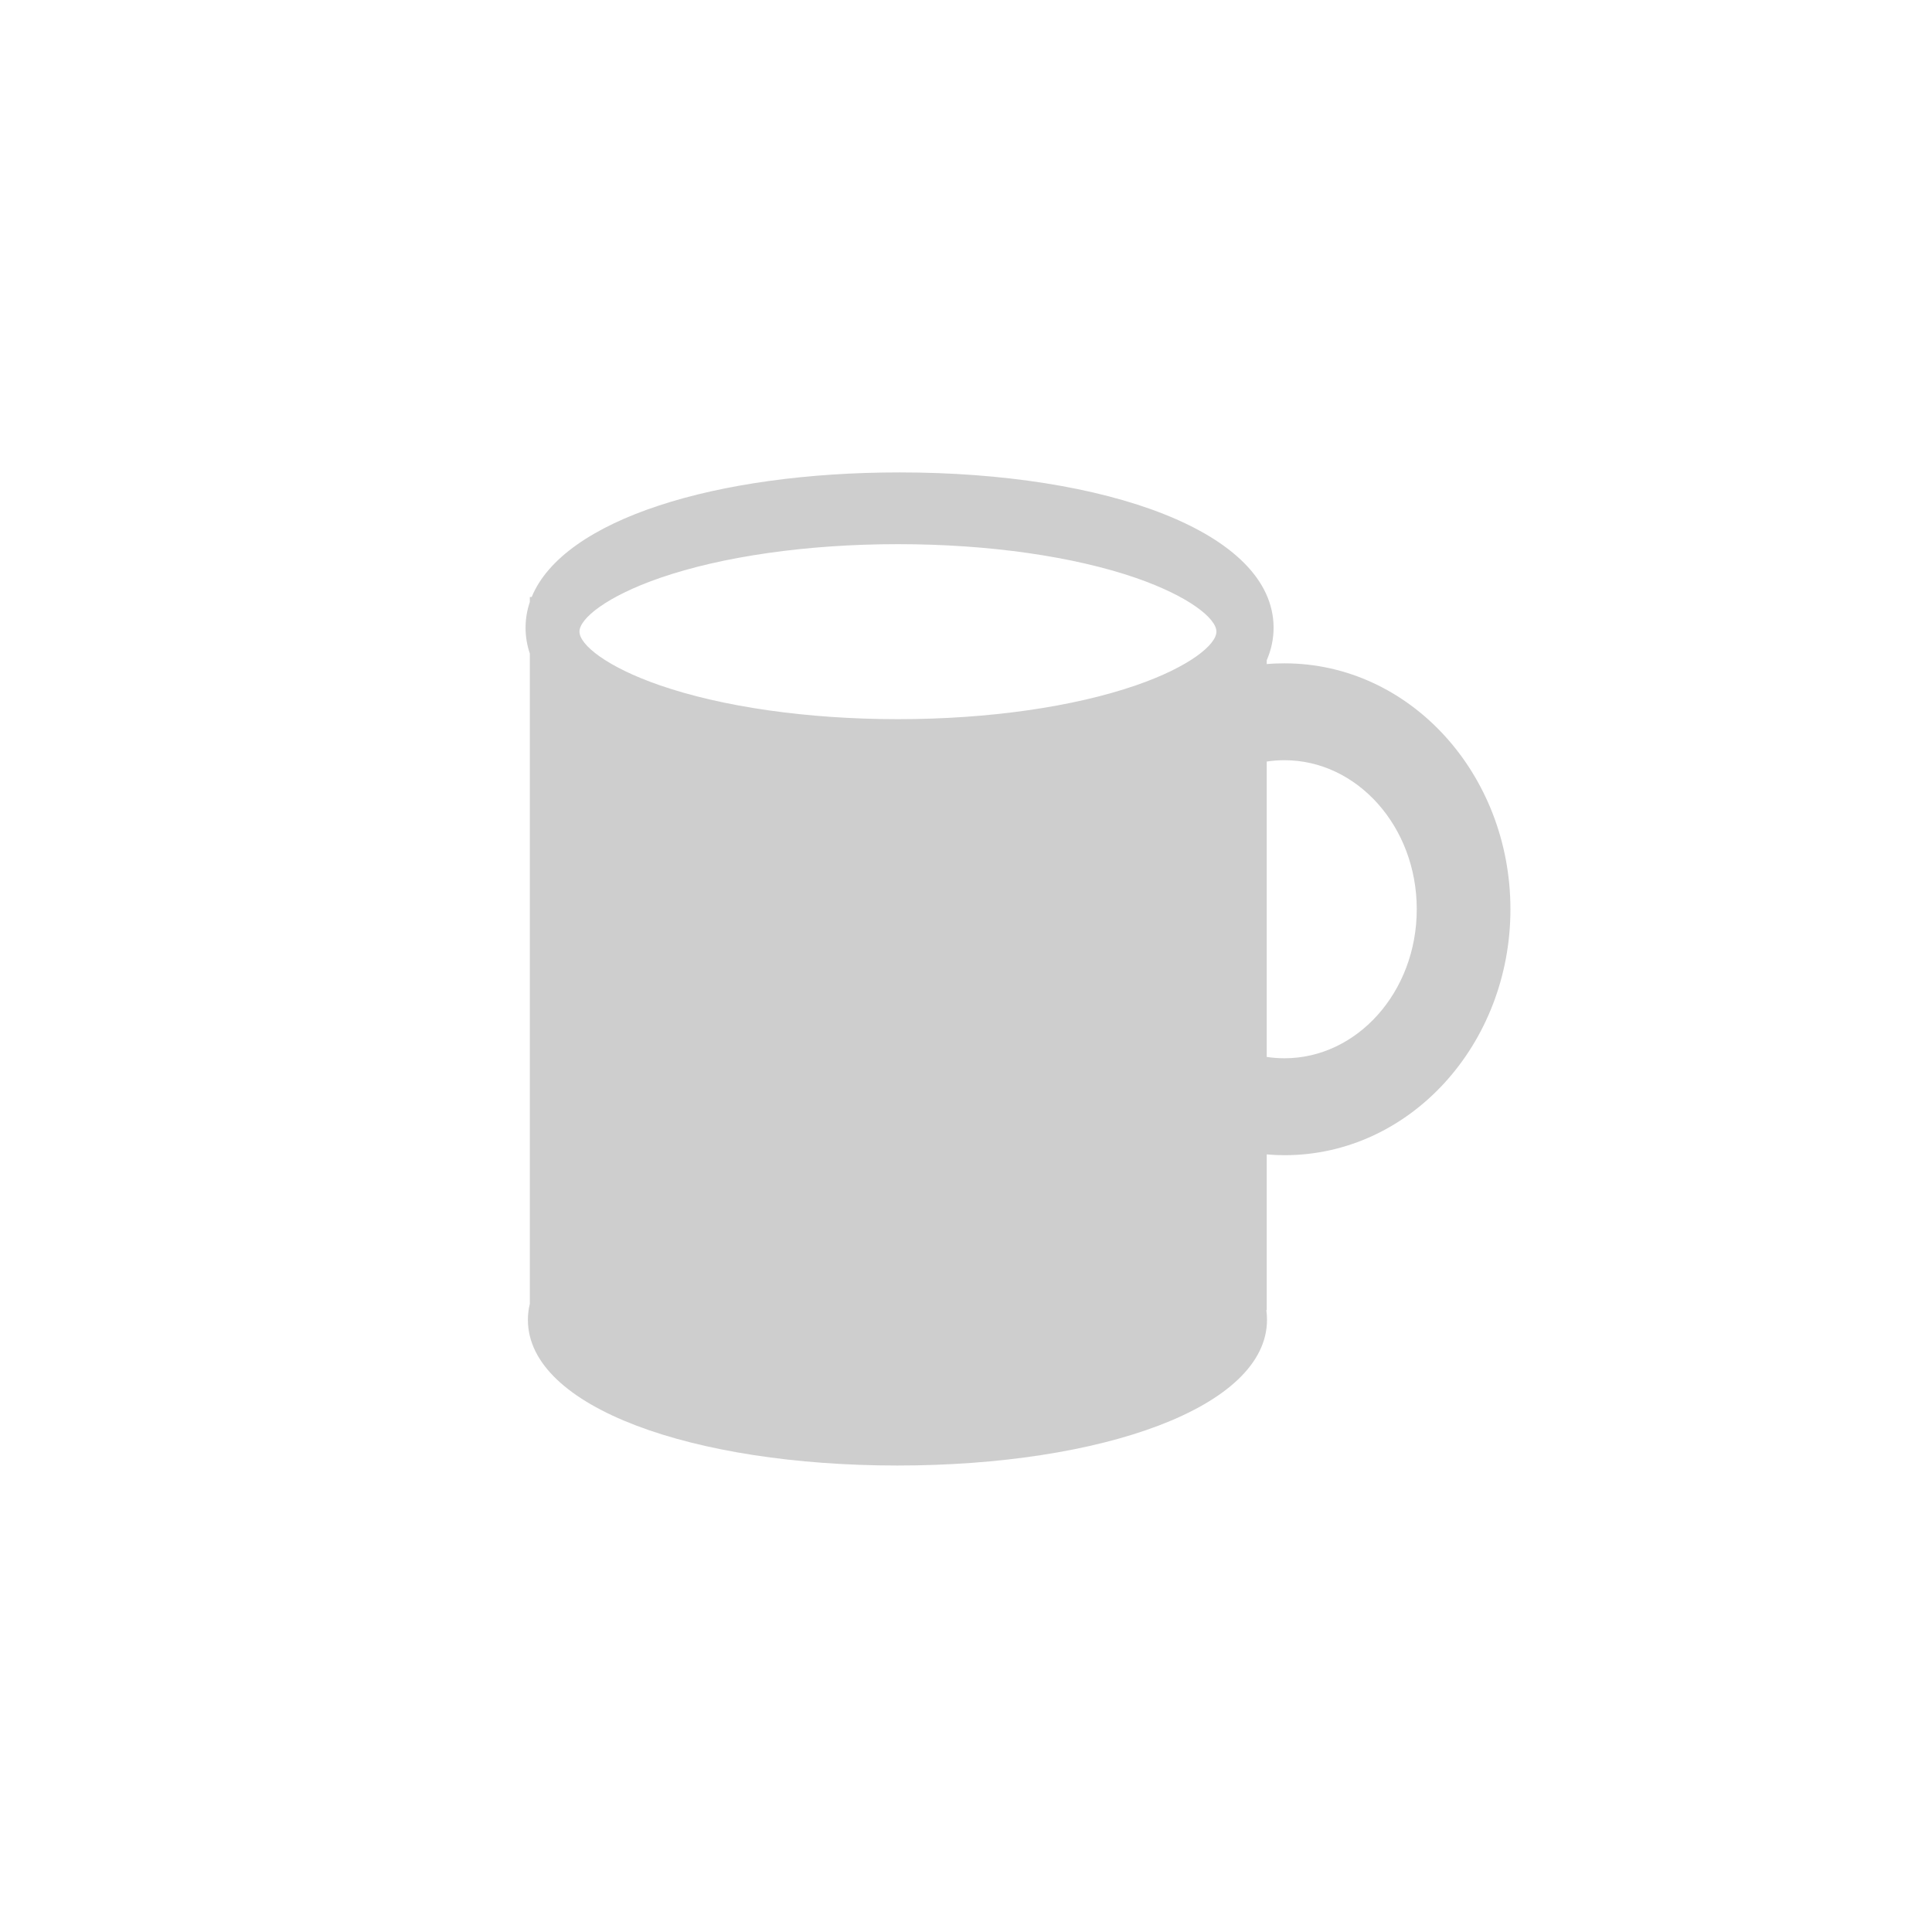 <?xml version="1.0" encoding="UTF-8"?>
<svg width="29px" height="29px" viewBox="0 0 29 29" version="1.1" xmlns="http://www.w3.org/2000/svg" xmlns:xlink="http://www.w3.org/1999/xlink">
    <!-- Generator: Sketch 45.2 (43514) - http://www.bohemiancoding.com/sketch -->
    <title>coffee_icon</title>
    <desc>Created with Sketch.</desc>
    <defs></defs>
    <g id="Page-1" stroke="none" stroke-width="1" fill="none" fill-rule="evenodd">
        <g id="coffee_icon">
            <g>
                <rect id="Rectangle-2-Copy-6" fill-opacity="0" fill="#444444" x="0.322" y="0" width="28.033" height="29" rx="3"></rect>
                <g id="Group-8" transform="translate(7.25, 6)">
                    <g id="Group-9" transform="translate(0, 0.424)"></g>
                    <path d="M11.758,13.665 C11.765,13.713 11.768,13.762 11.768,13.811 C11.768,15.127 9.284,15.998 6.221,15.998 C3.159,15.998 0.674,15.127 0.674,13.811 C0.674,13.729 0.684,13.649 0.703,13.57 L0.703,3.81 C0.661,3.686 0.639,3.557 0.639,3.423 C0.639,3.289 0.661,3.16 0.703,3.036 L0.703,2.961 L0.731,2.961 C1.21,1.795 3.501,1.091 6.253,1.091 C9.352,1.091 11.867,1.984 11.867,3.423 C11.867,3.593 11.831,3.756 11.764,3.911 L11.764,3.968 C11.852,3.96 11.941,3.957 12.031,3.957 C13.914,3.957 15.422,5.619 15.422,7.648 C15.422,9.677 13.914,11.34 12.031,11.34 C11.941,11.34 11.852,11.336 11.764,11.328 L11.764,13.665 L11.758,13.665 Z M11.764,9.865 C11.851,9.878 11.94,9.885 12.031,9.885 C13.117,9.885 14.016,8.893 14.016,7.648 C14.016,6.403 13.117,5.411 12.031,5.411 C11.94,5.411 11.851,5.418 11.764,5.431 L11.764,9.865 Z M6.228,4.795 C7.596,4.795 8.872,4.608 9.801,4.287 C10.601,4.011 11.009,3.677 11.009,3.481 C11.009,3.285 10.601,2.952 9.801,2.675 C8.872,2.354 7.596,2.168 6.228,2.168 C4.861,2.168 3.584,2.354 2.656,2.675 C1.856,2.952 1.448,3.285 1.448,3.481 C1.448,3.677 1.856,4.011 2.656,4.287 C3.584,4.608 4.861,4.795 6.228,4.795 Z" id="Combined-Shape" fill="#CECECE" fill-rule="nonzero"></path>
                </g>
            </g>
        </g>
    </g>
</svg>